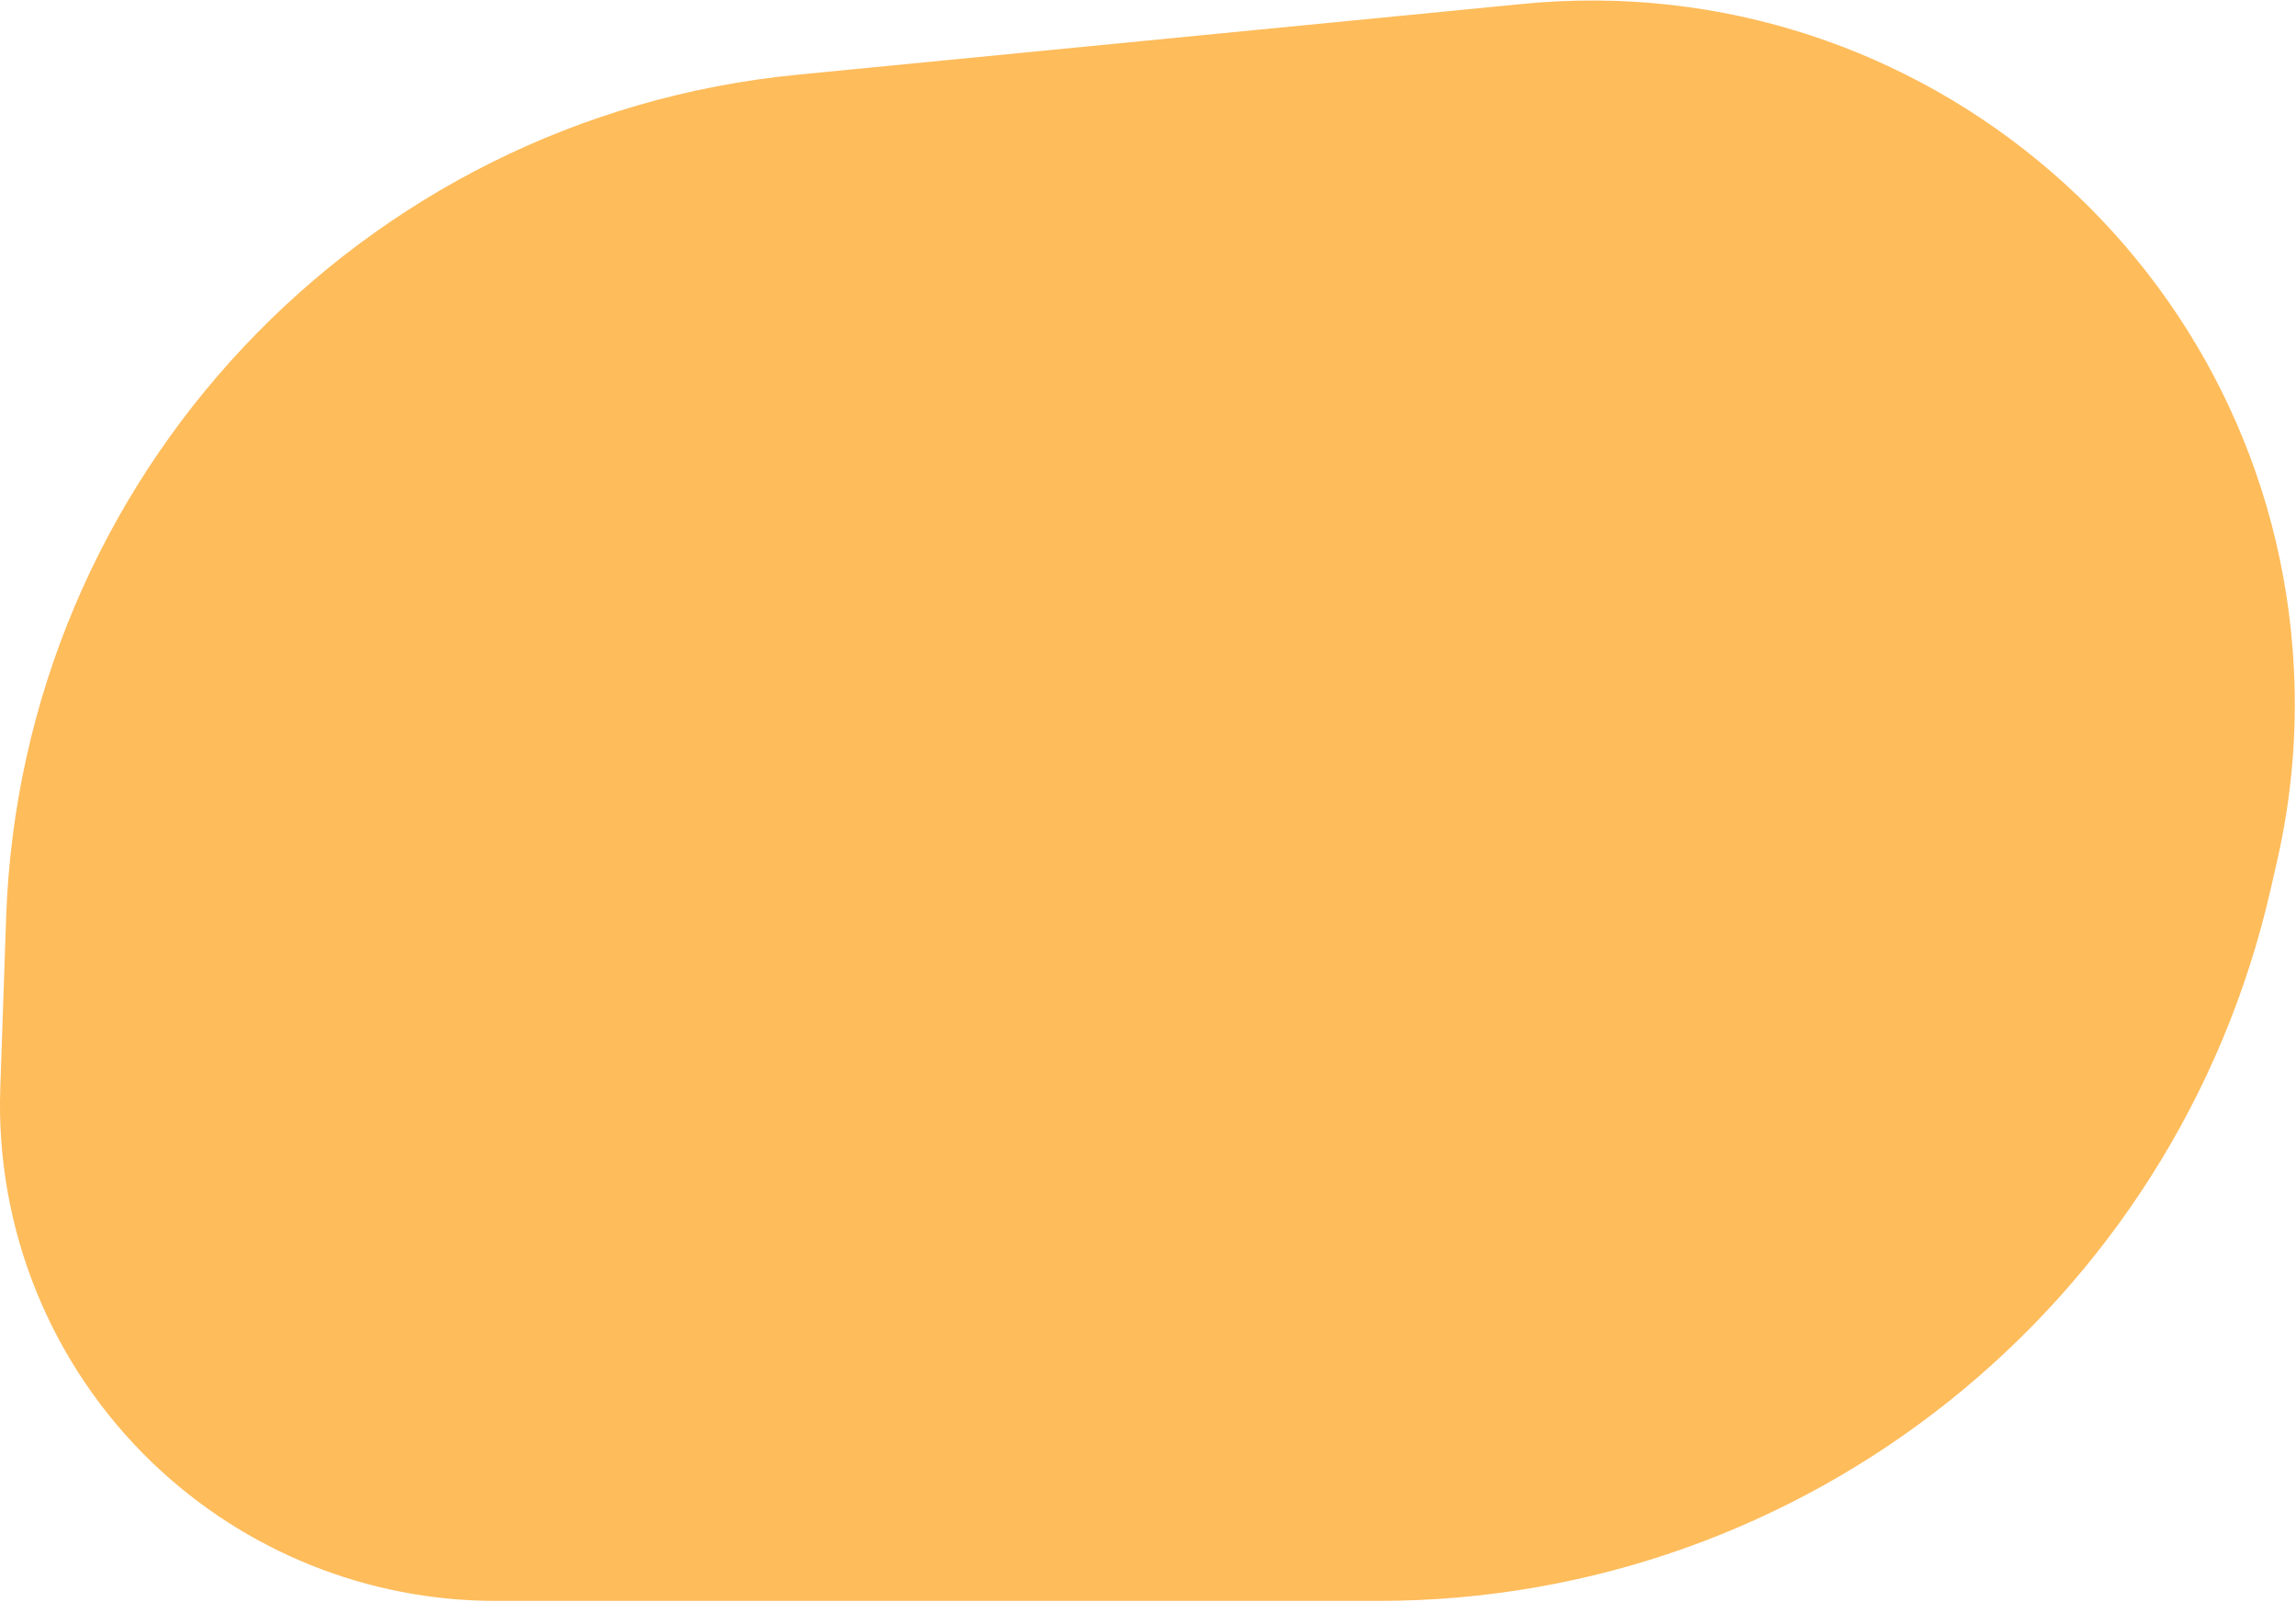 <svg width="1253" height="874" viewBox="0 0 1253 874" fill="none" xmlns="http://www.w3.org/2000/svg">
<path d="M3.346 500.718C11.59 260.786 196.293 64.076 435.232 40.758L831.127 2.122C1049.35 -19.175 1241.06 146.296 1251.88 365.287C1253.62 400.429 1250.52 435.643 1242.66 469.94L1239.1 485.498C1187.11 712.531 985.114 873.5 752.205 873.5H270.532C200.726 873.5 133.623 846.518 83.248 798.195C27.729 744.936 -2.49 670.559 0.152 593.67L3.346 500.718Z" fill="#FEBC5B"/>
</svg>
